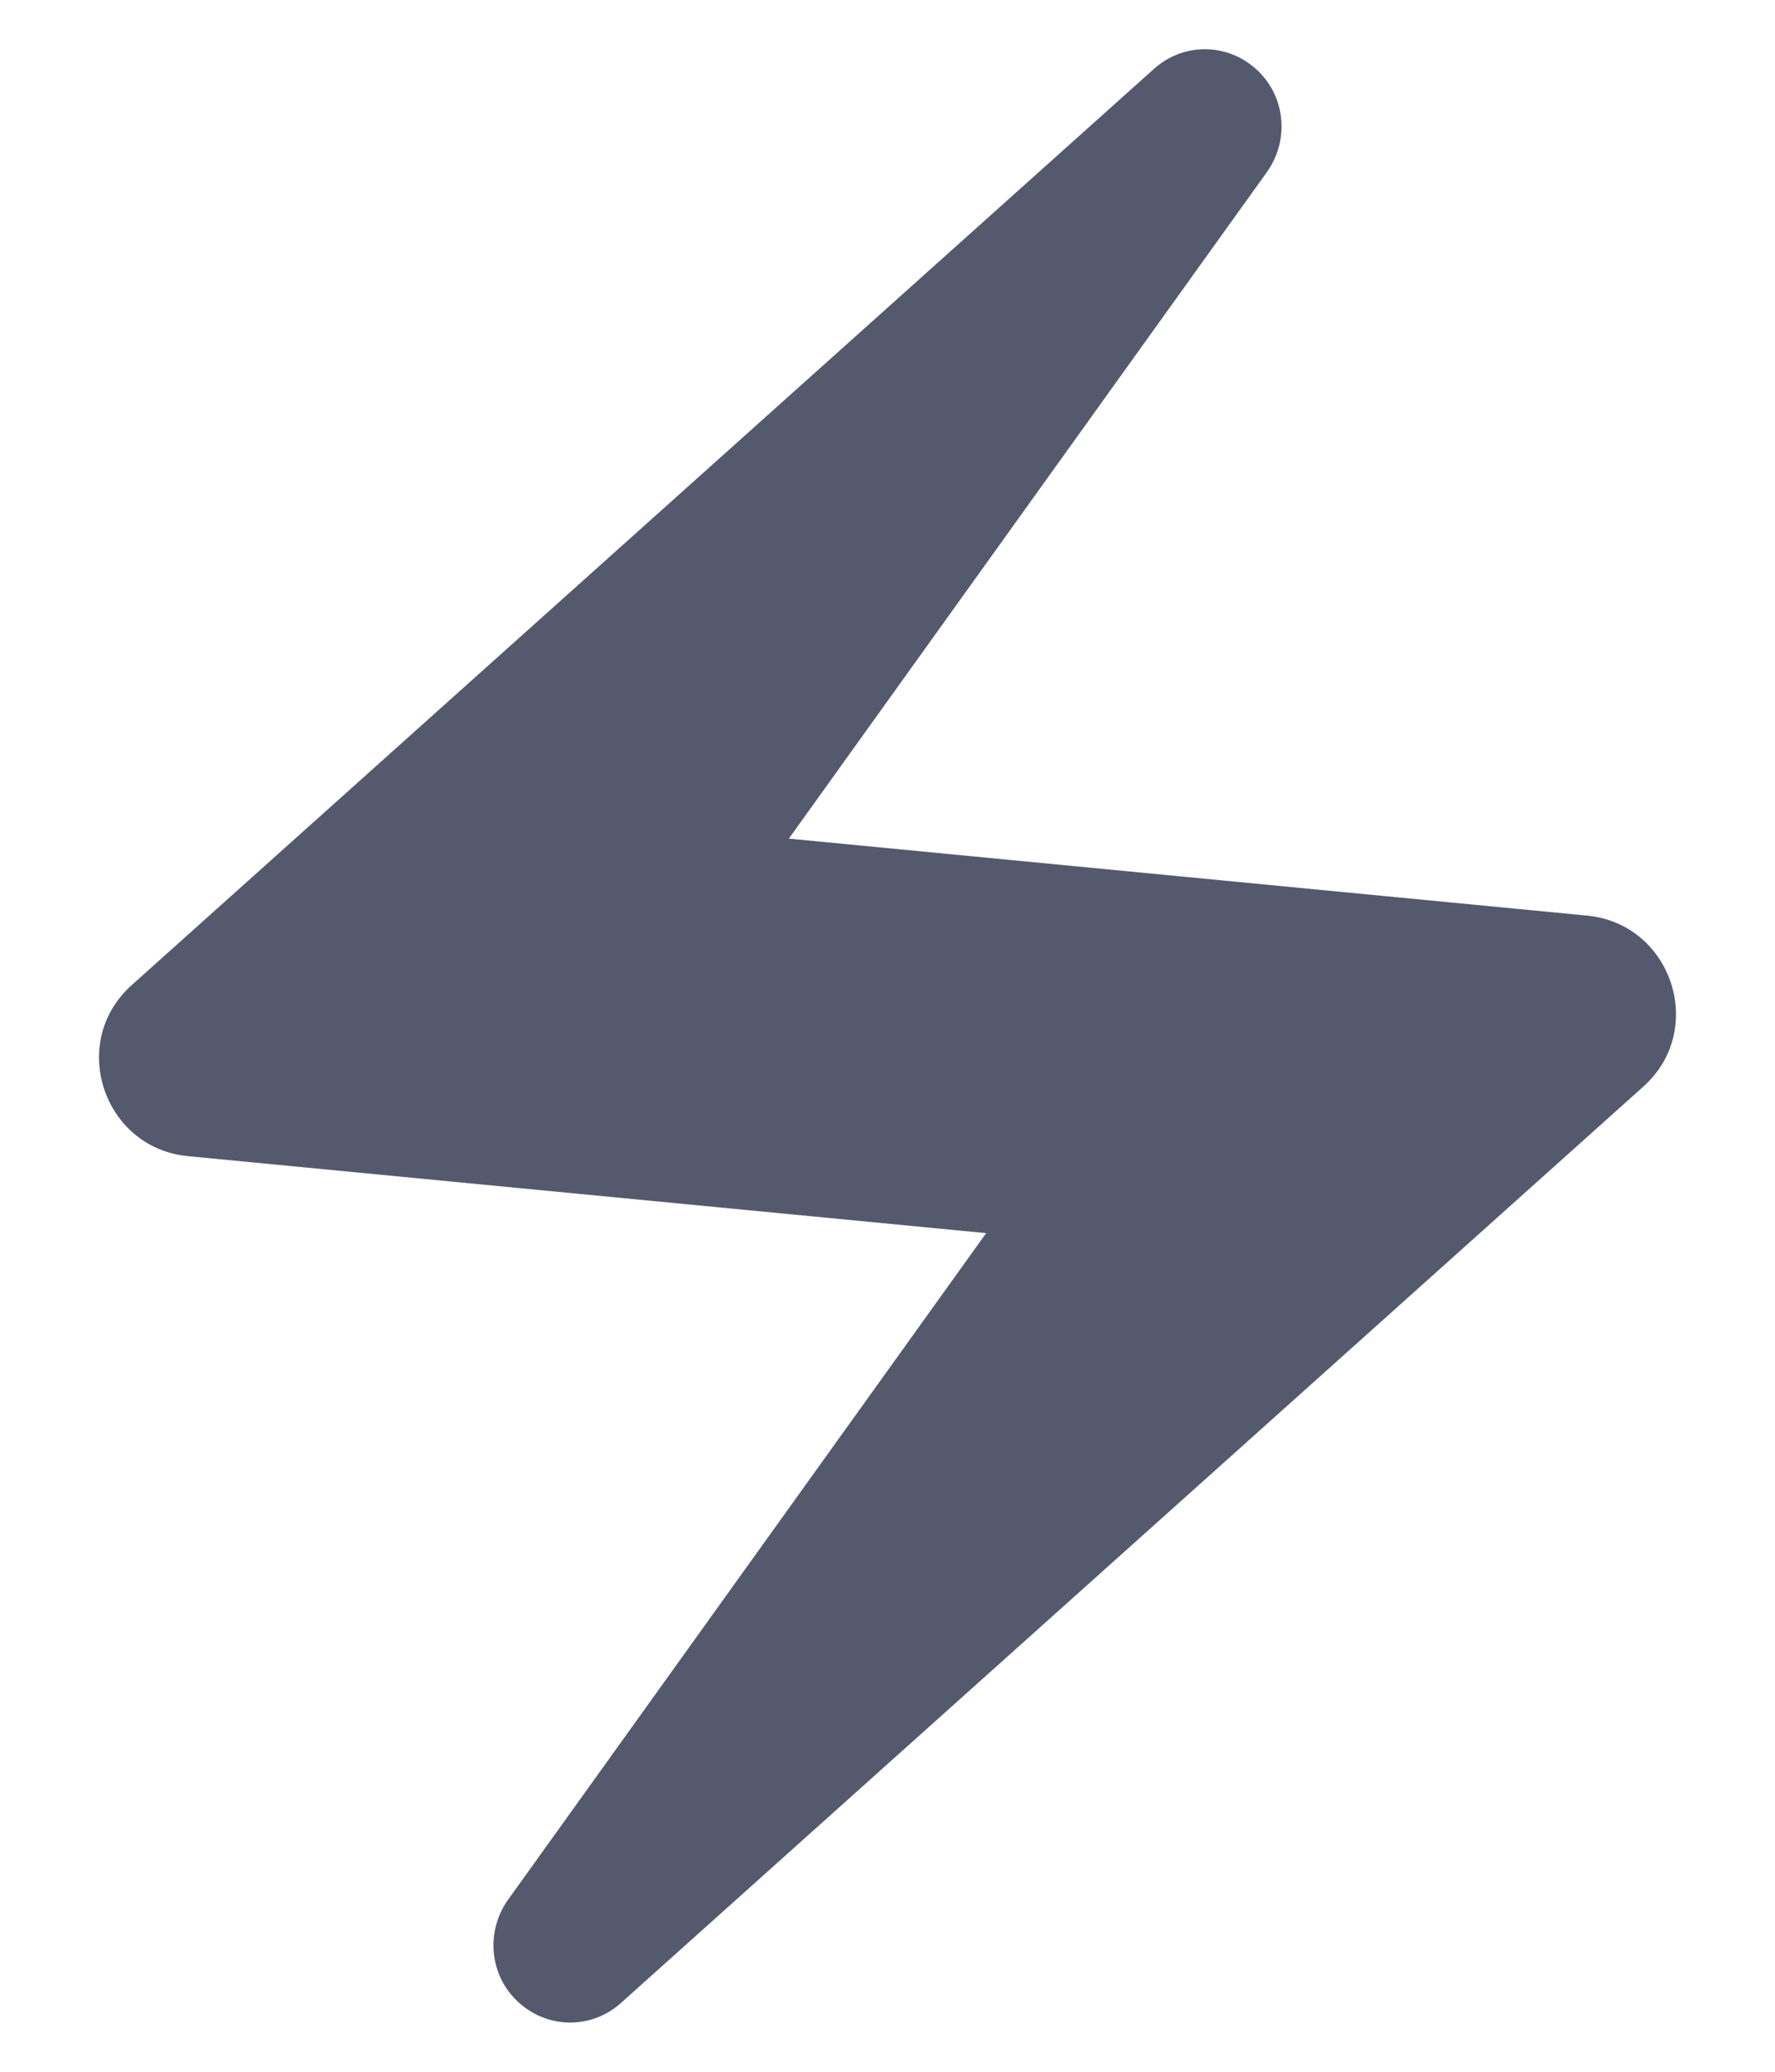 <svg width="12" height="14" viewBox="0 0 12 14" fill="none" xmlns="http://www.w3.org/2000/svg">
<path d="M7.793 0.473L0.887 6.66C0.46 7.047 0.7 7.76 1.273 7.813L6.667 8.333L3.433 12.84C3.287 13.047 3.307 13.333 3.487 13.513C3.687 13.713 4 13.72 4.207 13.527L11.113 7.34C11.54 6.953 11.3 6.24 10.727 6.187L5.333 5.667L8.567 1.16C8.713 0.953 8.693 0.667 8.513 0.487C8.313 0.287 8 0.28 7.793 0.473Z" fill="#55596D"/>
</svg>
